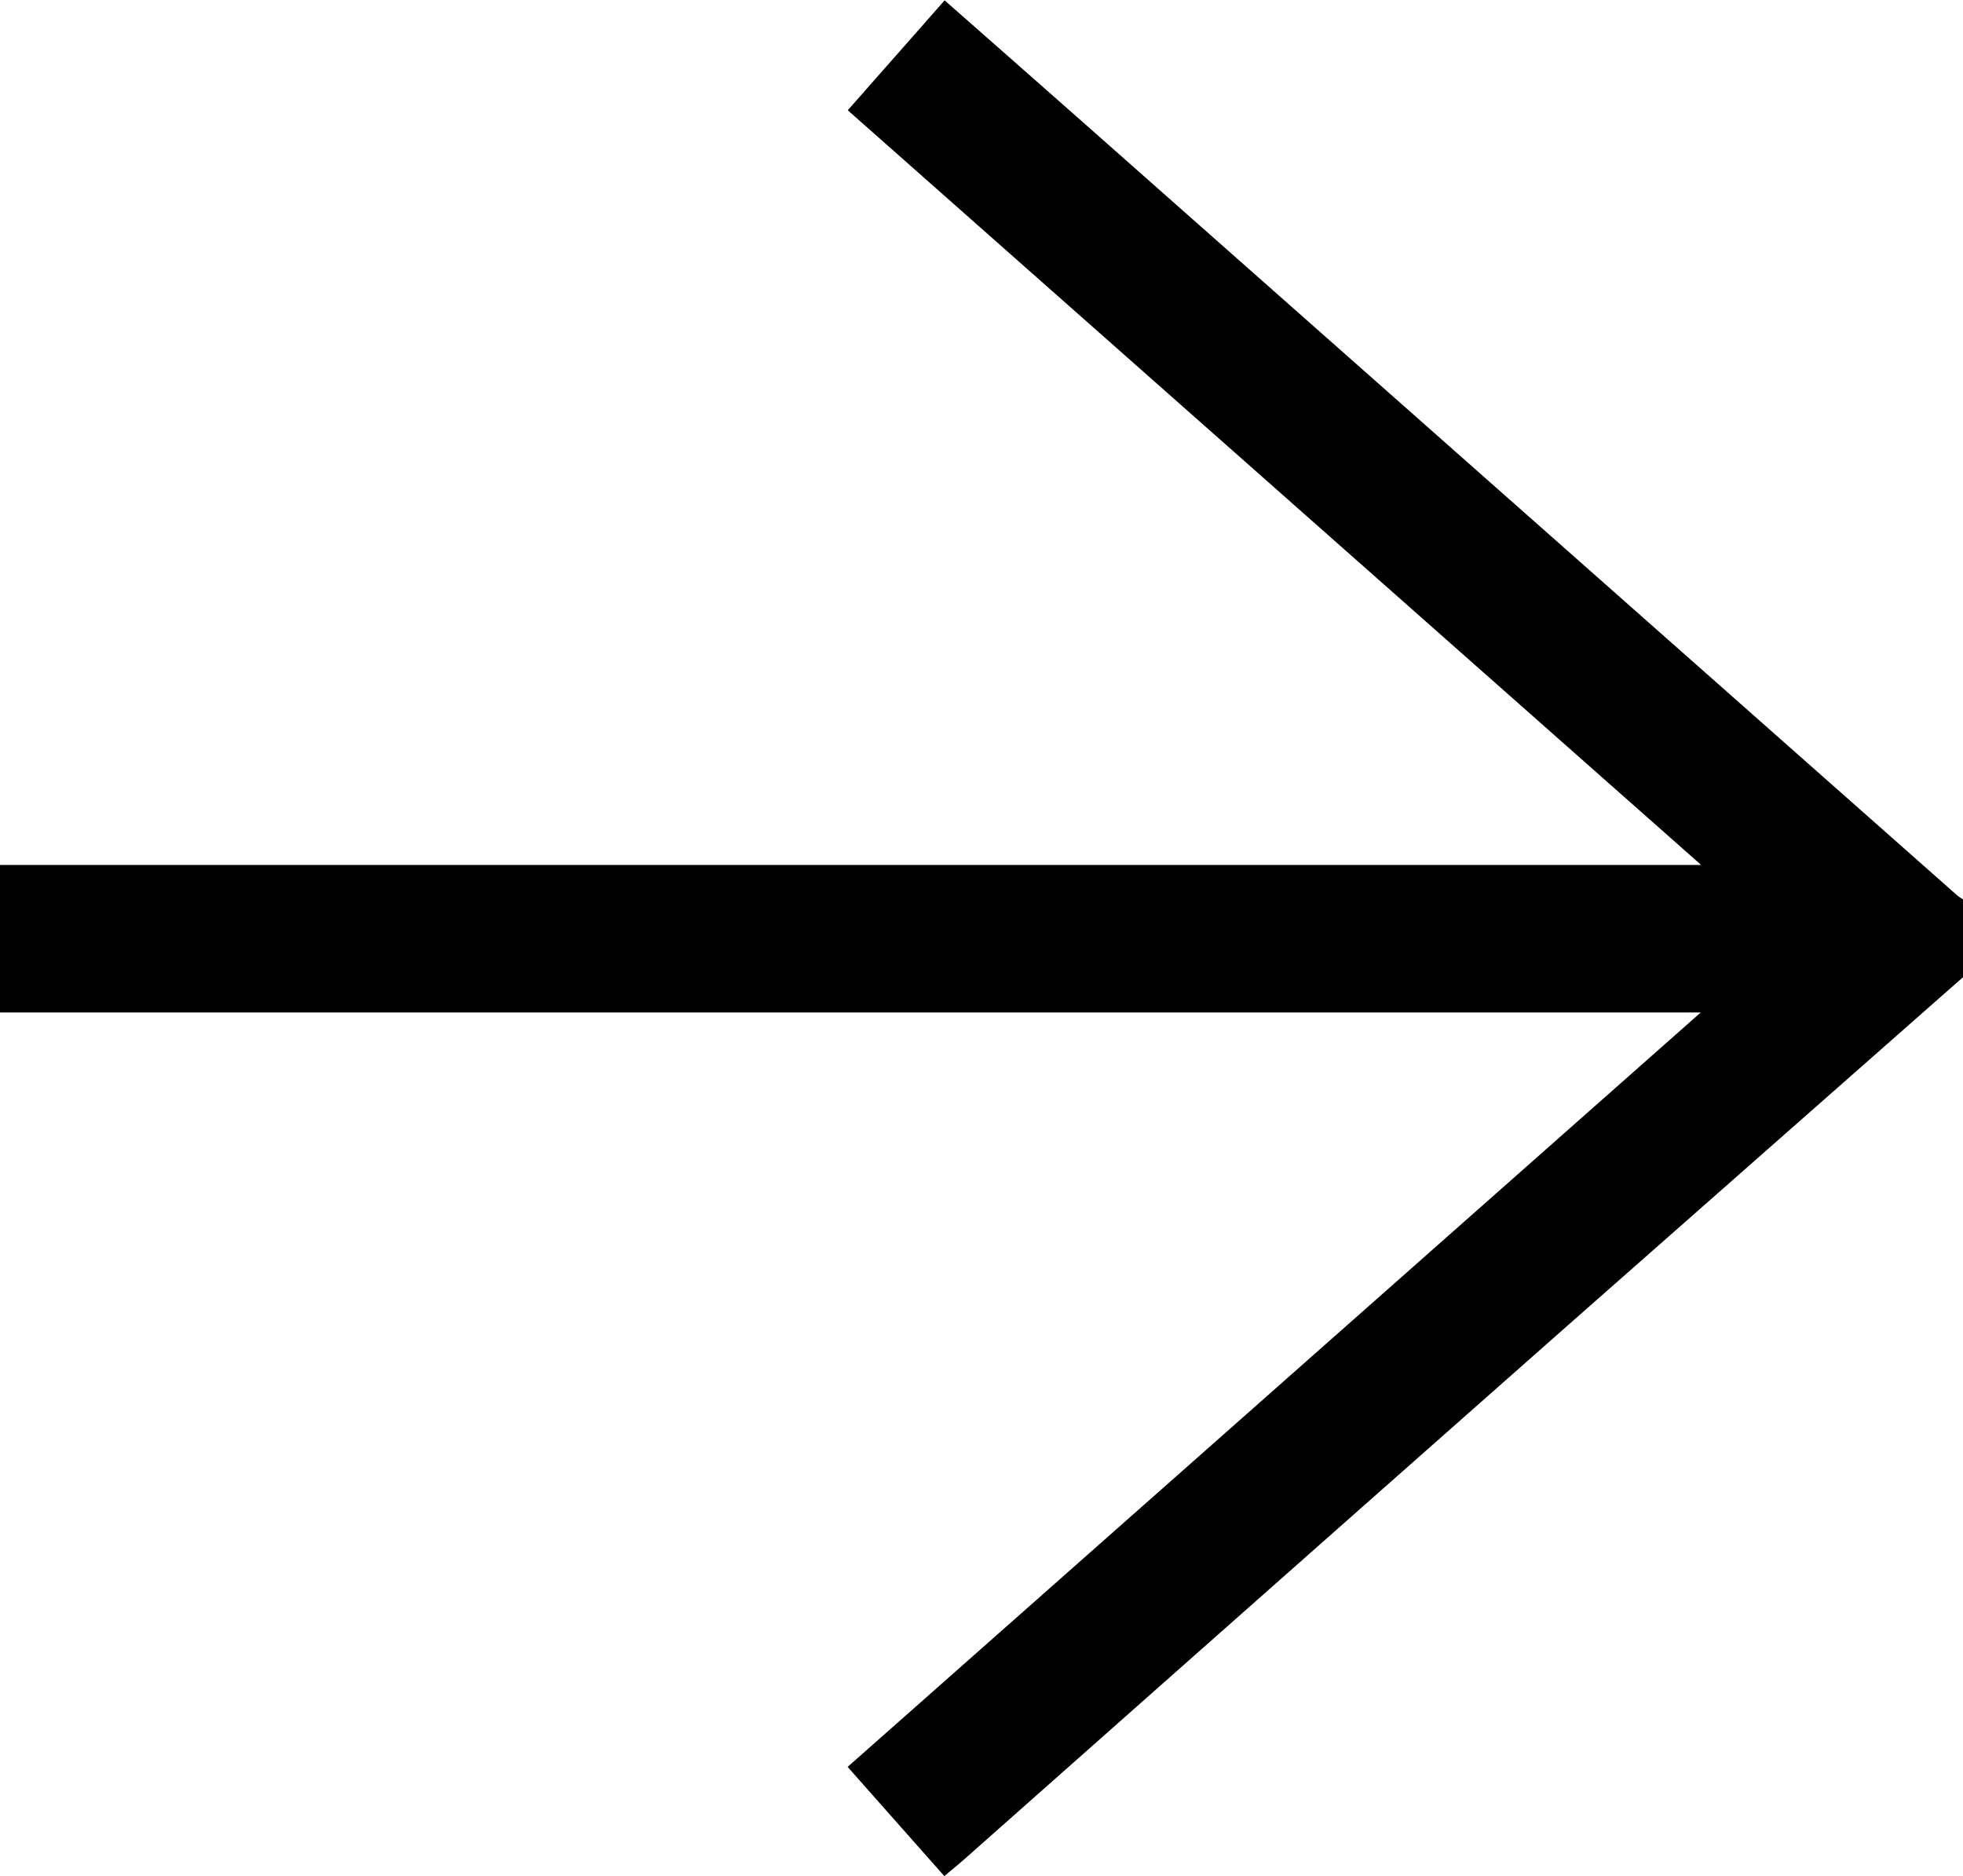 <svg xmlns="http://www.w3.org/2000/svg" width="15.704" height="15.005" viewBox="0 0 15.704 15.005">
  <path id="Path_168" data-name="Path 168" d="M-1154.924,395.129q-1.561,1.375-3.123,2.751-2.431,2.147-4.861,4.3c-.048.043-.1.084-.165.14l-.774-.874,6.825-6.035h-13.606v-1.18h13.609l-6.827-6.037.775-.879c.44.387.874.769,1.307,1.152l6.793,6.007a.473.473,0,0,0,.048.033Z" transform="translate(1170.628 -387.312)" fill="$$white"/>
</svg>
